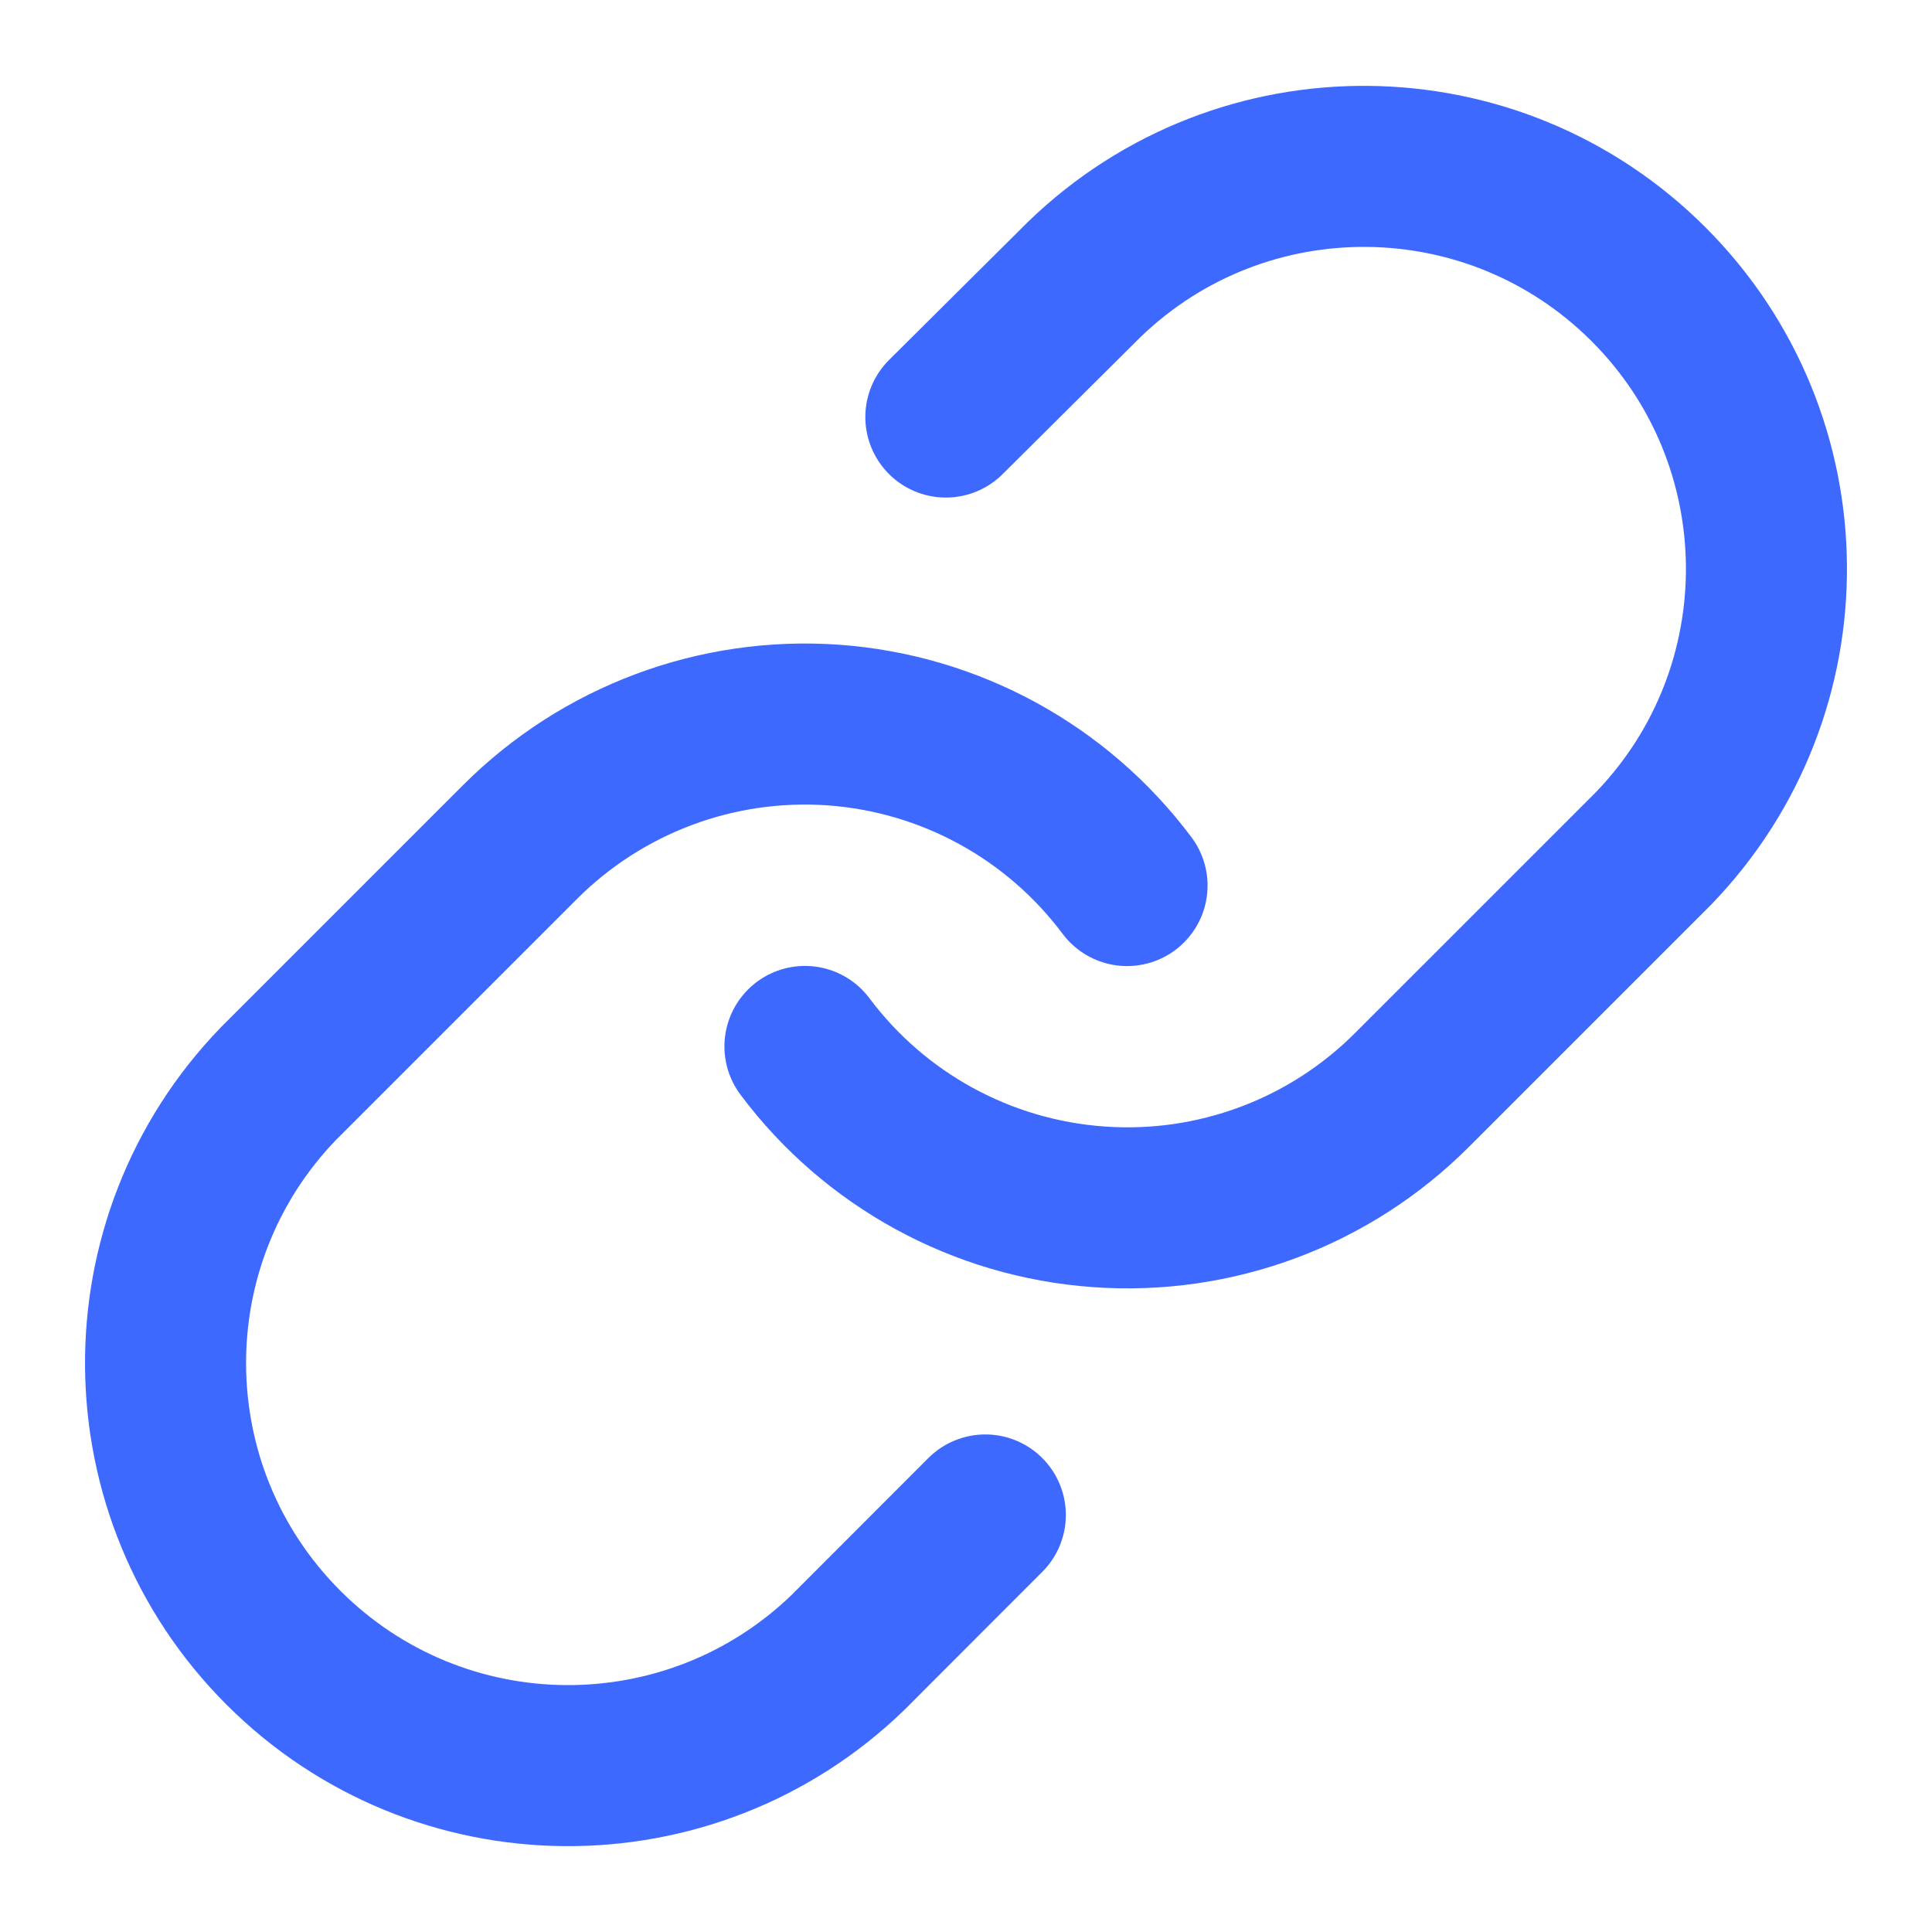 <svg width="14" height="14" viewBox="0 0 14 14" fill="none" xmlns="http://www.w3.org/2000/svg">
<path d="M5.833 7.583C6.34 8.261 7.117 8.685 7.961 8.745C8.805 8.806 9.634 8.497 10.232 7.898L11.982 6.148C13.087 5.004 13.071 3.185 11.946 2.06C10.821 0.935 9.002 0.919 7.858 2.024L6.854 3.022" stroke="#3E69FF" stroke-width="1.167" stroke-linecap="round" stroke-linejoin="round"/>
<path d="M8.167 6.417C7.66 5.739 6.884 5.315 6.04 5.254C5.195 5.194 4.367 5.503 3.768 6.102L2.018 7.852C0.913 8.996 0.929 10.815 2.054 11.94C3.179 13.065 4.998 13.081 6.143 11.976L7.14 10.978" stroke="#3E69FF" stroke-width="1.167" stroke-linecap="round" stroke-linejoin="round"/>
</svg>
